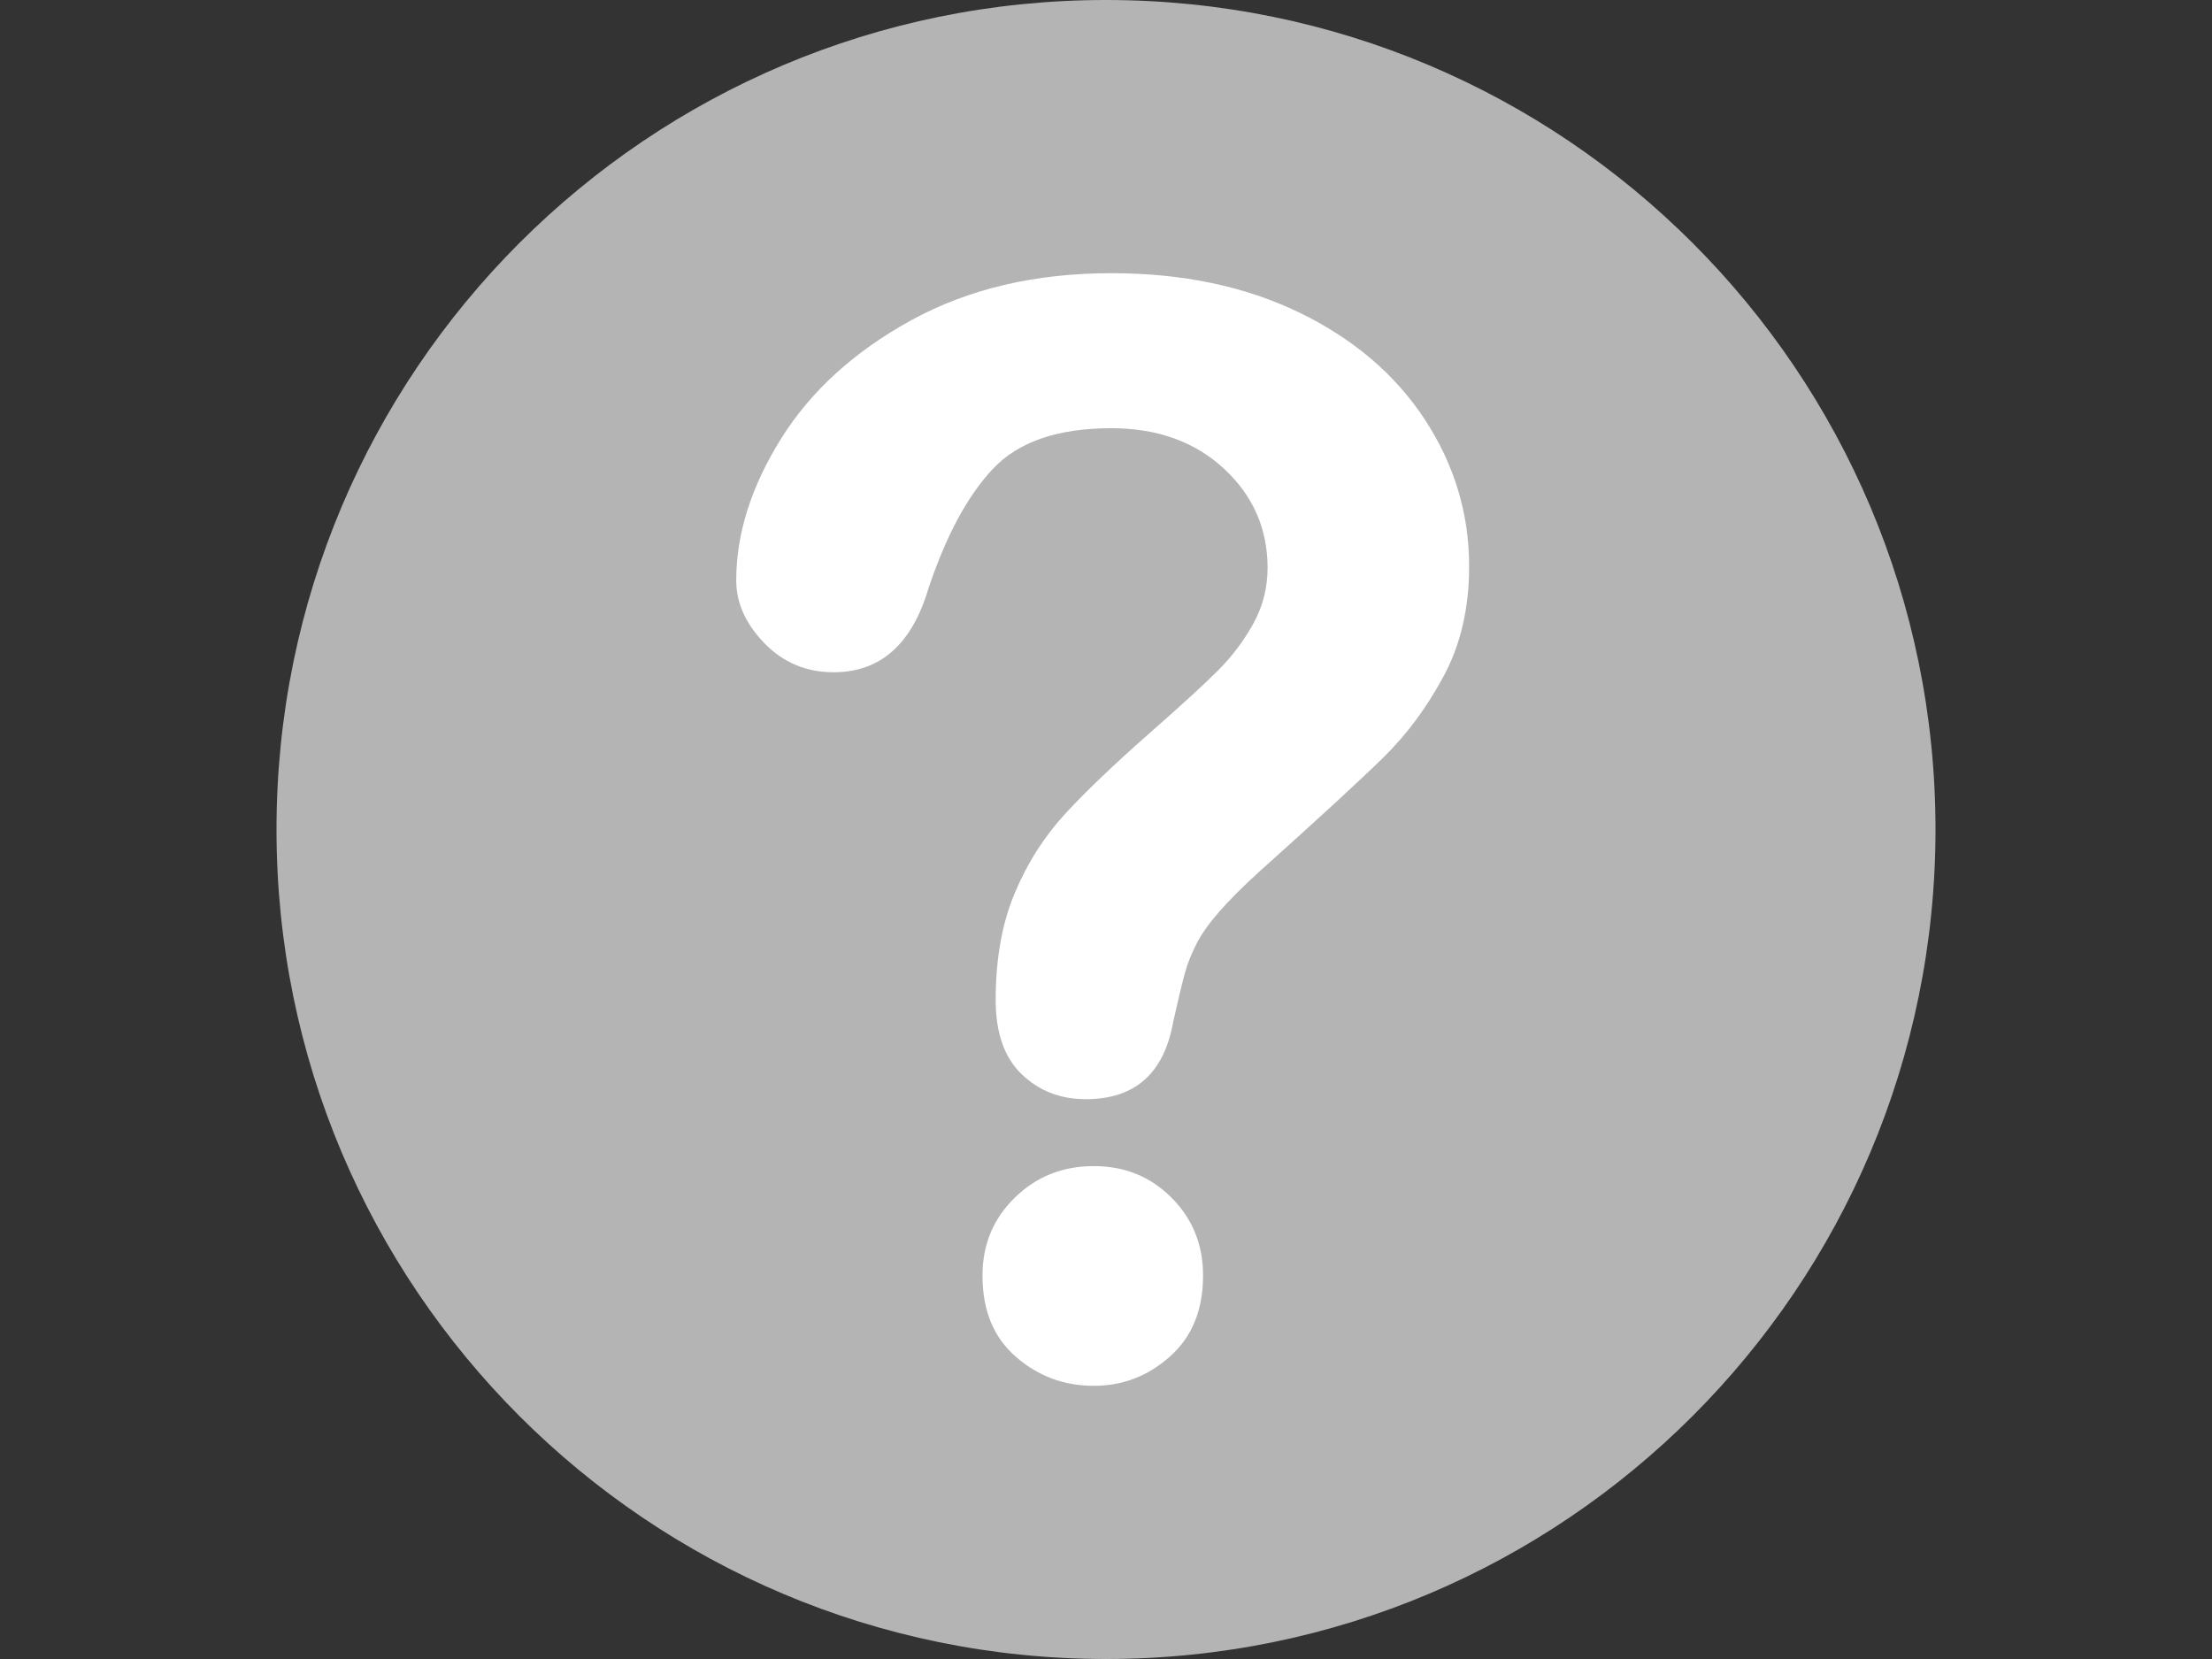 <?xml version="1.0" encoding="UTF-8"?>
<svg width="24px" height="18px" viewBox="0 0 24 18" version="1.1" xmlns="http://www.w3.org/2000/svg" xmlns:xlink="http://www.w3.org/1999/xlink">
    <rect x="0" y="0" width="24" height="18" fill="#333333" stroke="none"/>
    <!-- Generator: Sketch 50 (54983) - http://www.bohemiancoding.com/sketch -->
    <title>Artboard</title>
    <desc>Created with Sketch.</desc>
    <defs></defs>
    <g id="Artboard" stroke="none" stroke-width="1" fill="none" fill-rule="evenodd">
        <g id="question-mark" transform="translate(3, 0)" fill-rule="nonzero">
            <path d="M18,9 C18,4.029 13.971,0 9,0 C4.029,-5.1968071e-16 0,4.029 0,9 C0,13.971 4.029,18 9,18 C13.971,18 18,13.971 18,9 Z" id="Shape" fill="#B4B4B4"></path>
            <path d="M4.988,6.297 C4.988,5.792 5.15,5.28 5.473,4.762 C5.796,4.244 6.268,3.814 6.888,3.474 C7.509,3.134 8.232,2.964 9.059,2.964 C9.828,2.964 10.507,3.106 11.095,3.39 C11.683,3.675 12.138,4.062 12.459,4.551 C12.779,5.04 12.94,5.571 12.94,6.145 C12.94,6.597 12.848,6.993 12.665,7.333 C12.483,7.674 12.265,7.967 12.013,8.215 C11.761,8.462 11.31,8.878 10.658,9.462 C10.477,9.627 10.333,9.772 10.224,9.897 C10.115,10.022 10.035,10.136 9.982,10.24 C9.929,10.344 9.887,10.447 9.858,10.551 C9.829,10.654 9.785,10.837 9.727,11.097 C9.626,11.65 9.311,11.926 8.781,11.926 C8.505,11.926 8.273,11.836 8.085,11.655 C7.897,11.475 7.803,11.206 7.803,10.85 C7.803,10.403 7.872,10.017 8.01,9.69 C8.147,9.363 8.33,9.076 8.558,8.829 C8.786,8.581 9.094,8.288 9.481,7.947 C9.82,7.65 10.065,7.425 10.216,7.274 C10.367,7.122 10.495,6.954 10.598,6.767 C10.701,6.581 10.753,6.379 10.753,6.161 C10.753,5.736 10.595,5.377 10.28,5.085 C9.964,4.793 9.557,4.646 9.059,4.646 C8.476,4.646 8.047,4.794 7.771,5.089 C7.495,5.384 7.262,5.818 7.071,6.393 C6.891,6.993 6.549,7.294 6.045,7.294 C5.749,7.294 5.498,7.189 5.294,6.979 C5.09,6.769 4.988,6.541 4.988,6.297 Z M8.868,15.036 C8.545,15.036 8.263,14.931 8.022,14.721 C7.78,14.511 7.66,14.218 7.66,13.84 C7.66,13.505 7.776,13.223 8.01,12.995 C8.243,12.766 8.529,12.652 8.868,12.652 C9.202,12.652 9.483,12.766 9.711,12.995 C9.939,13.223 10.053,13.505 10.053,13.84 C10.053,14.212 9.934,14.505 9.695,14.717 C9.457,14.93 9.181,15.036 8.868,15.036 Z" id="Shape" fill="#FFFFFF"></path>
        </g>
    </g>
</svg>
